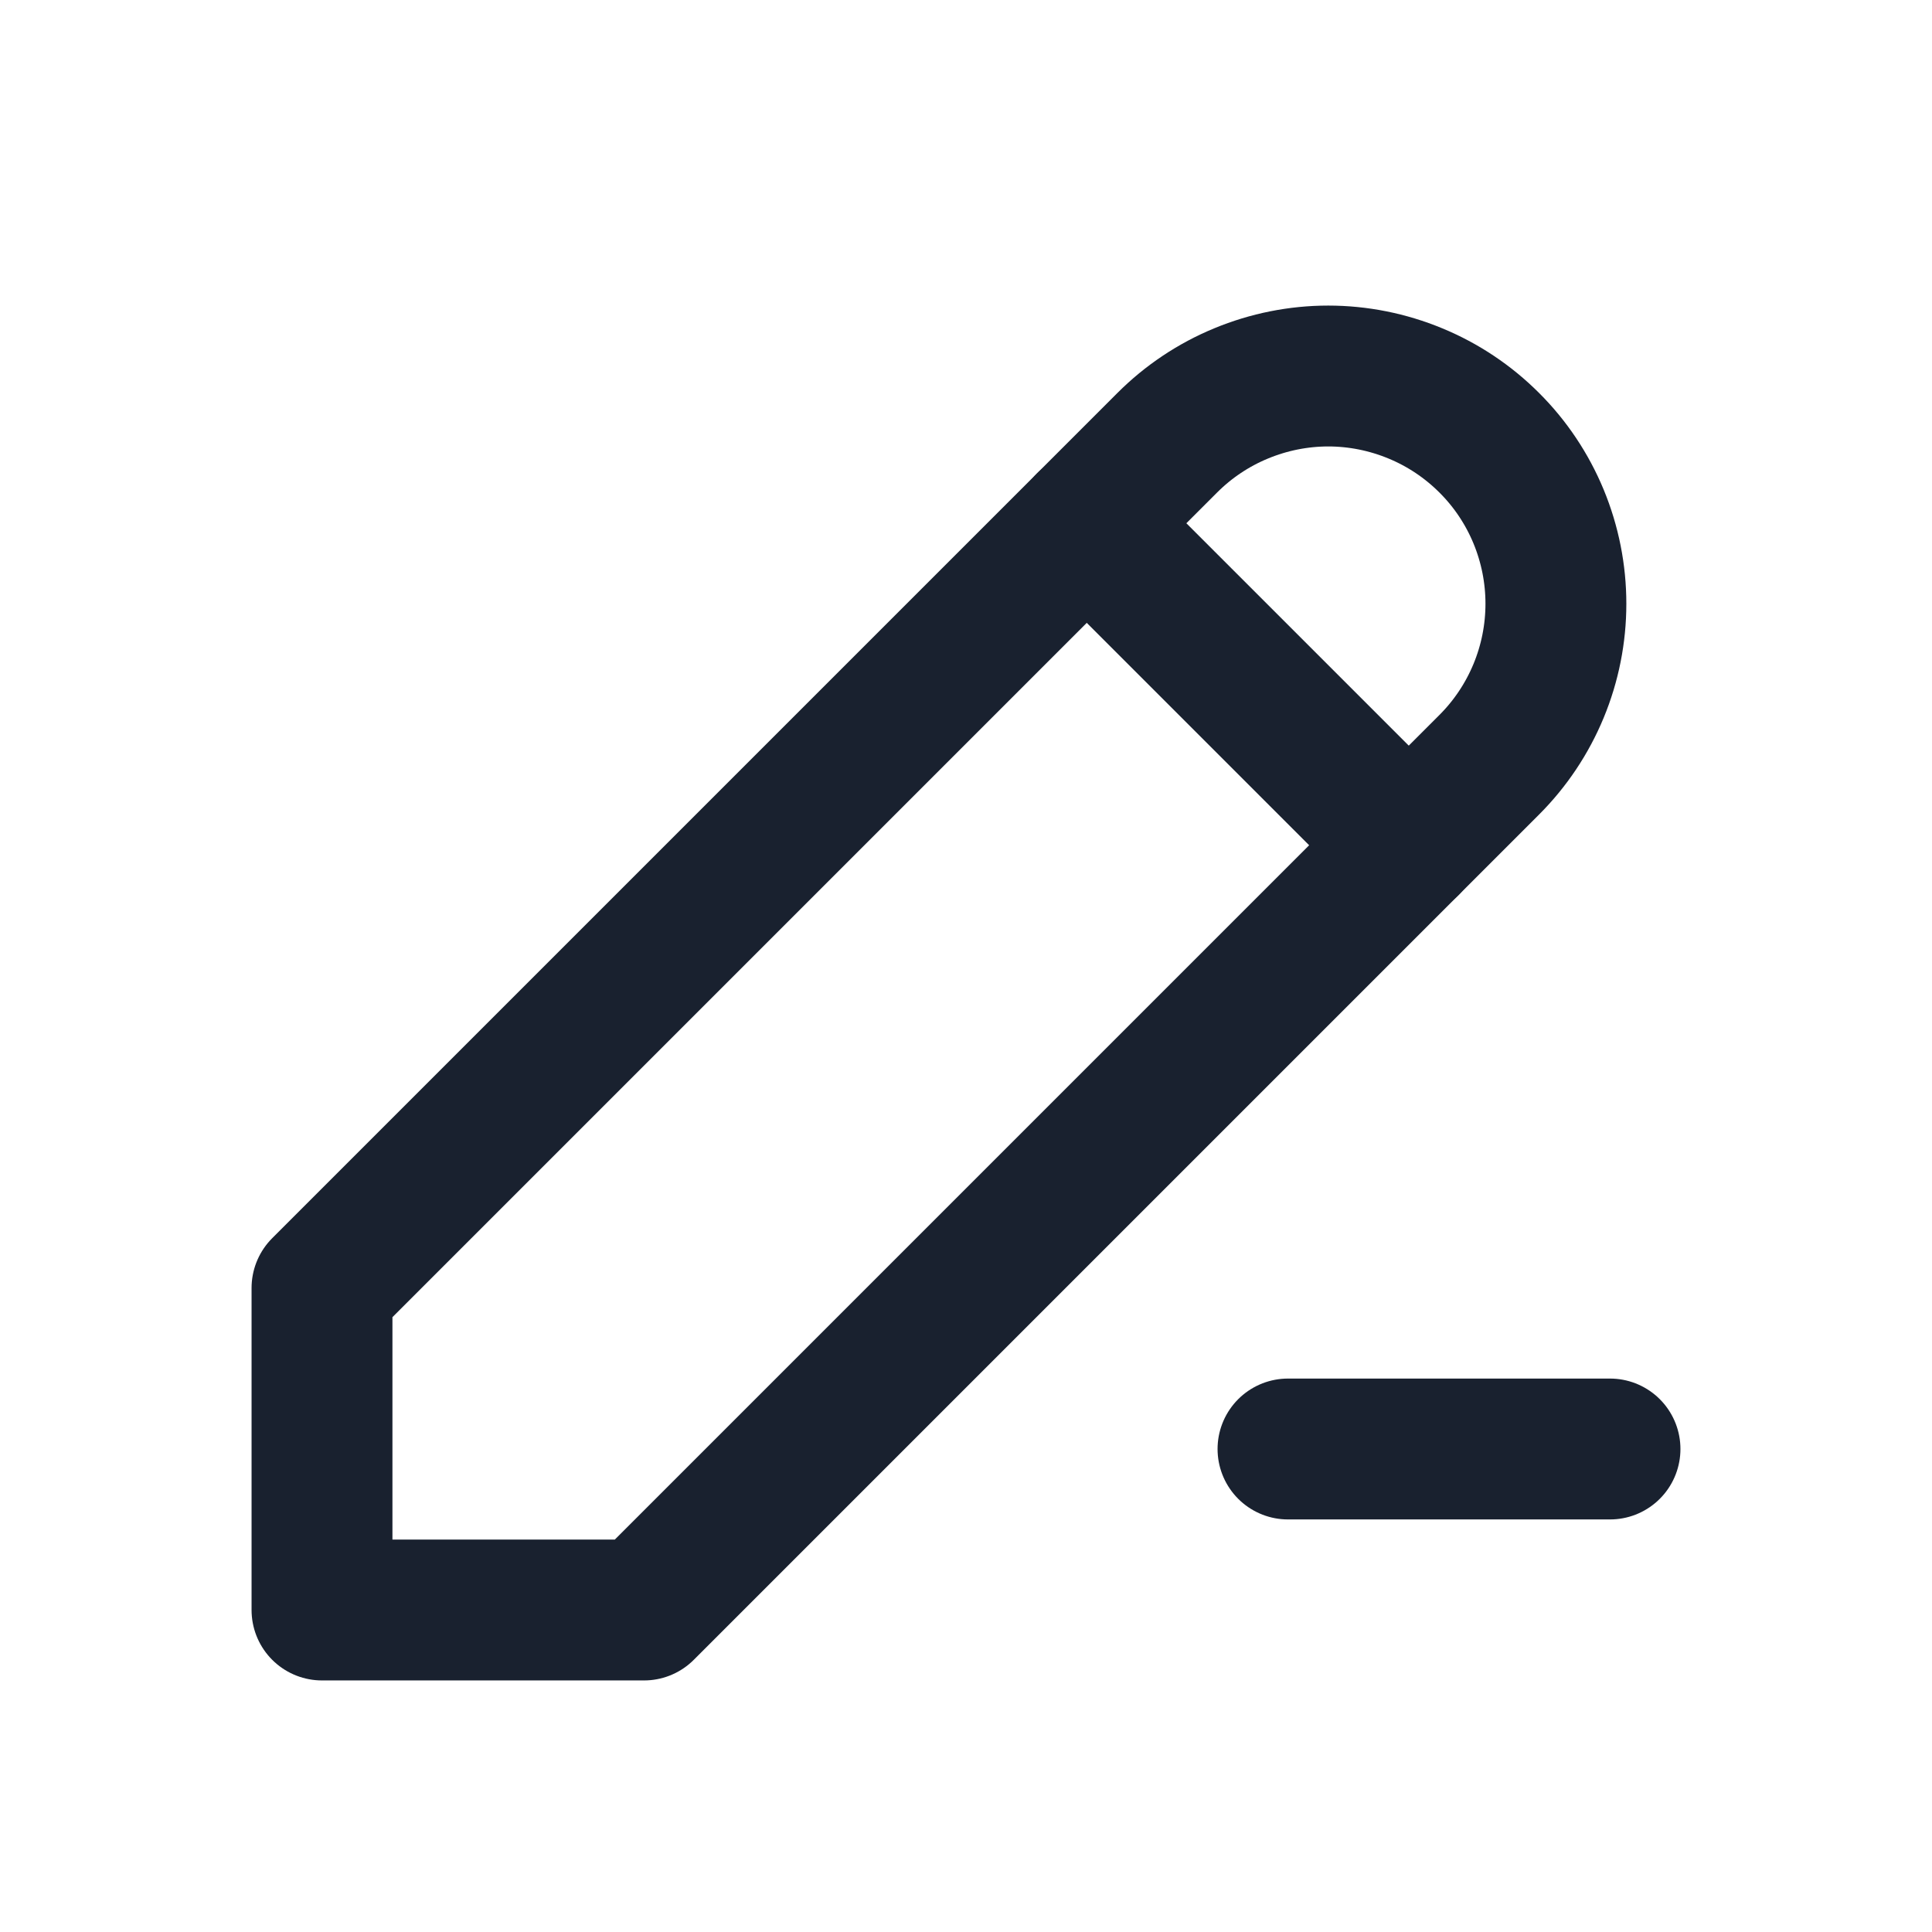 <svg width="24" height="24" viewBox="0 0 24 24" fill="none" xmlns="http://www.w3.org/2000/svg">
<g clip-path="url(#clip0_1298_9089)">
<path d="M8 20L18.5 9.5C18.763 9.237 18.971 8.925 19.113 8.582C19.255 8.239 19.328 7.871 19.328 7.5C19.328 7.128 19.255 6.761 19.113 6.417C18.971 6.074 18.763 5.762 18.5 5.5C18.237 5.237 17.926 5.029 17.582 4.887C17.239 4.745 16.871 4.671 16.5 4.671C16.129 4.671 15.761 4.745 15.418 4.887C15.074 5.029 14.763 5.237 14.5 5.5L4 16V20H8Z" stroke="#19212F" stroke-width="1.75" stroke-linecap="round" stroke-linejoin="round"/>
<path d="M13.5 6.5L17.5 10.5" stroke="#19212F" stroke-width="1.75" stroke-linecap="round" stroke-linejoin="round"/>
<path d="M16 18H20" stroke="#19212F" stroke-width="1.75" stroke-linecap="round" stroke-linejoin="round"/>
</g>
<defs>
<clipPath id="clip0_1298_9089">
<rect width="24" height="24" fill="white"/>
</clipPath>
</defs>
</svg>
